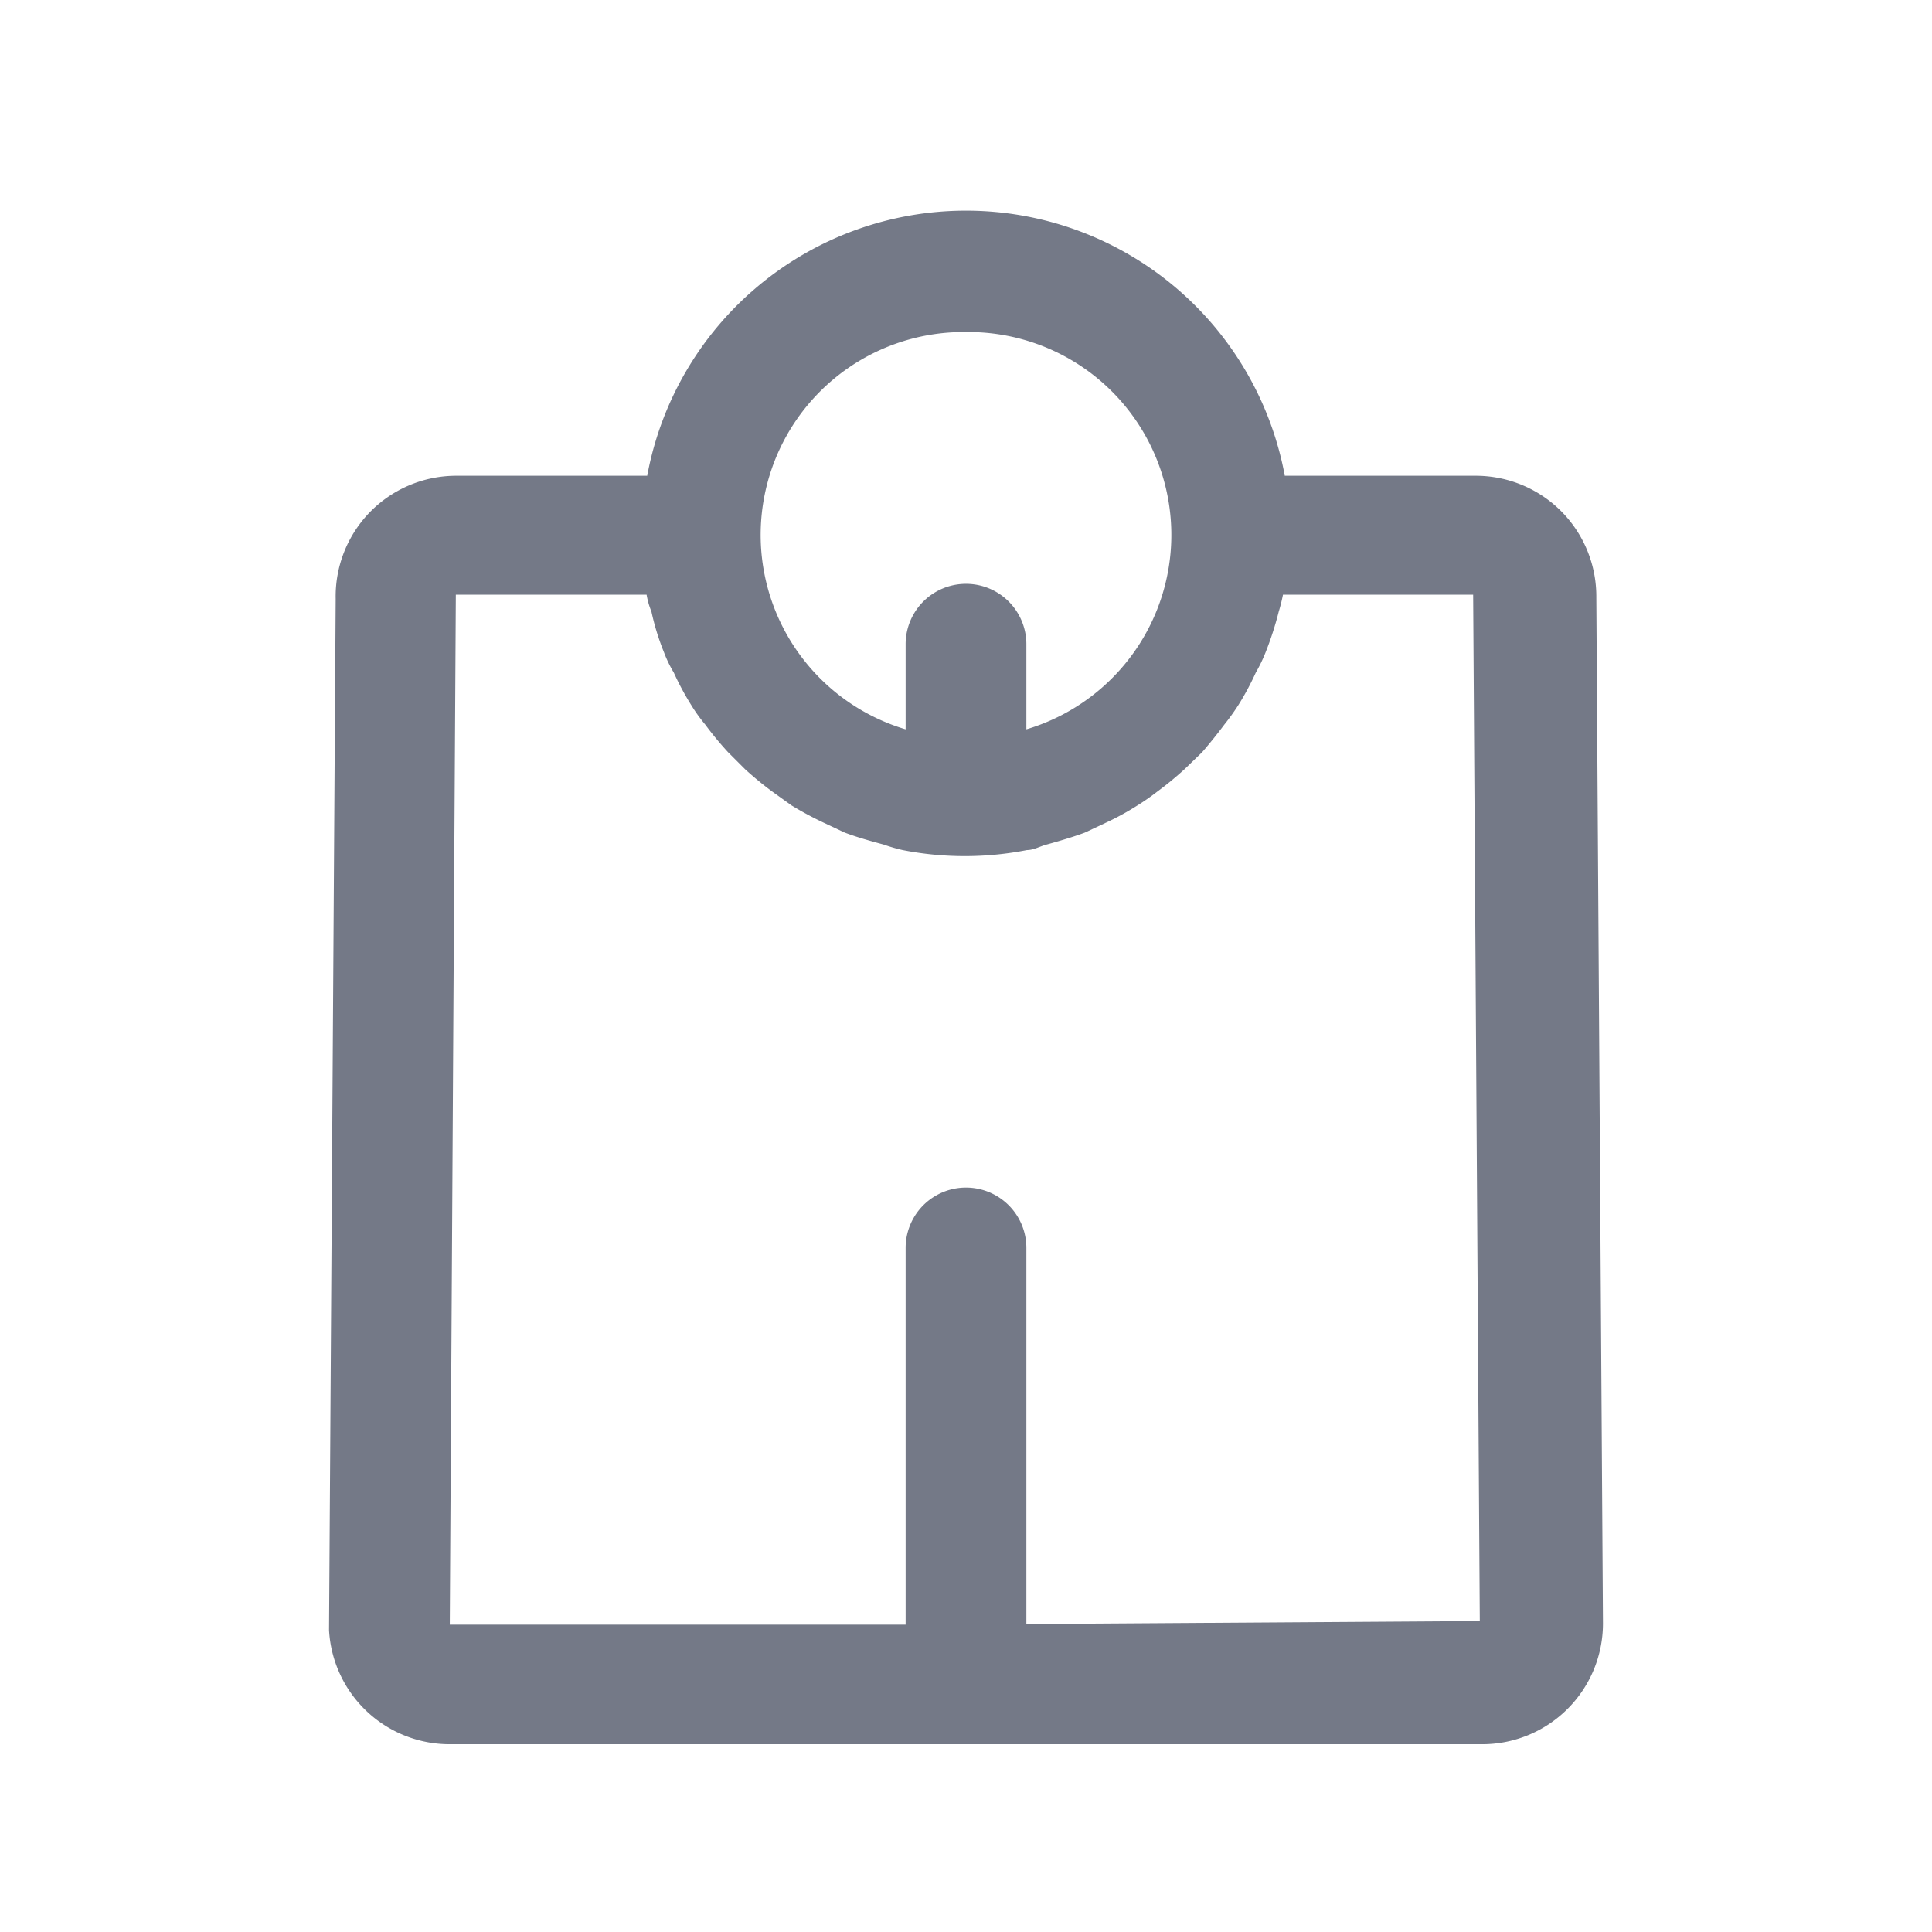 <svg id="Layer_1" data-name="Layer 1" xmlns="http://www.w3.org/2000/svg" viewBox="0 0 32 32"><defs><style>.cls-1{fill:#747987;}</style></defs><title>Scale</title><path class="cls-1" d="M25.89,8.5a2,2,0,0,0-1.44-.62H21.28a5.37,5.37,0,0,0-10.56,0H7.55a2,2,0,0,0-1.44.62,2,2,0,0,0-.55,1.42L5.45,27a2,2,0,0,0,2,1.89h17.1a2,2,0,0,0,2-2l-.11-17A2,2,0,0,0,25.89,8.5ZM16,5.5a3.36,3.36,0,0,1,1,6.58V10.67a1,1,0,0,0-2,0v1.41A3.36,3.36,0,0,1,16,5.5Zm1,21.4V20.67a1,1,0,0,0-2,0v6.24l-7.55,0,.1-17.06h3.16l0,0a1.29,1.29,0,0,0,.08.28,4.11,4.11,0,0,0,.21.68,2,2,0,0,0,.16.33,4.63,4.63,0,0,0,.29.54,2.62,2.62,0,0,0,.23.32,5.45,5.45,0,0,0,.38.46l.28.28a5.54,5.54,0,0,0,.45.37l.32.23a5.61,5.61,0,0,0,.54.29l.34.16c.21.08.43.14.65.2a2.8,2.8,0,0,0,.31.09,5.35,5.35,0,0,0,2.06,0c.11,0,.21-.06.32-.09s.43-.12.64-.2l.34-.16a4.49,4.49,0,0,0,.53-.29,3.88,3.88,0,0,0,.33-.23,5.54,5.54,0,0,0,.45-.37l.29-.28c.13-.15.25-.3.37-.46a3.71,3.71,0,0,0,.23-.32,4.63,4.63,0,0,0,.29-.54,2.49,2.49,0,0,0,.16-.33,5.39,5.39,0,0,0,.22-.68,2.86,2.86,0,0,0,.07-.28s0,0,0,0h3.15v0l.11,17Z"/></svg>